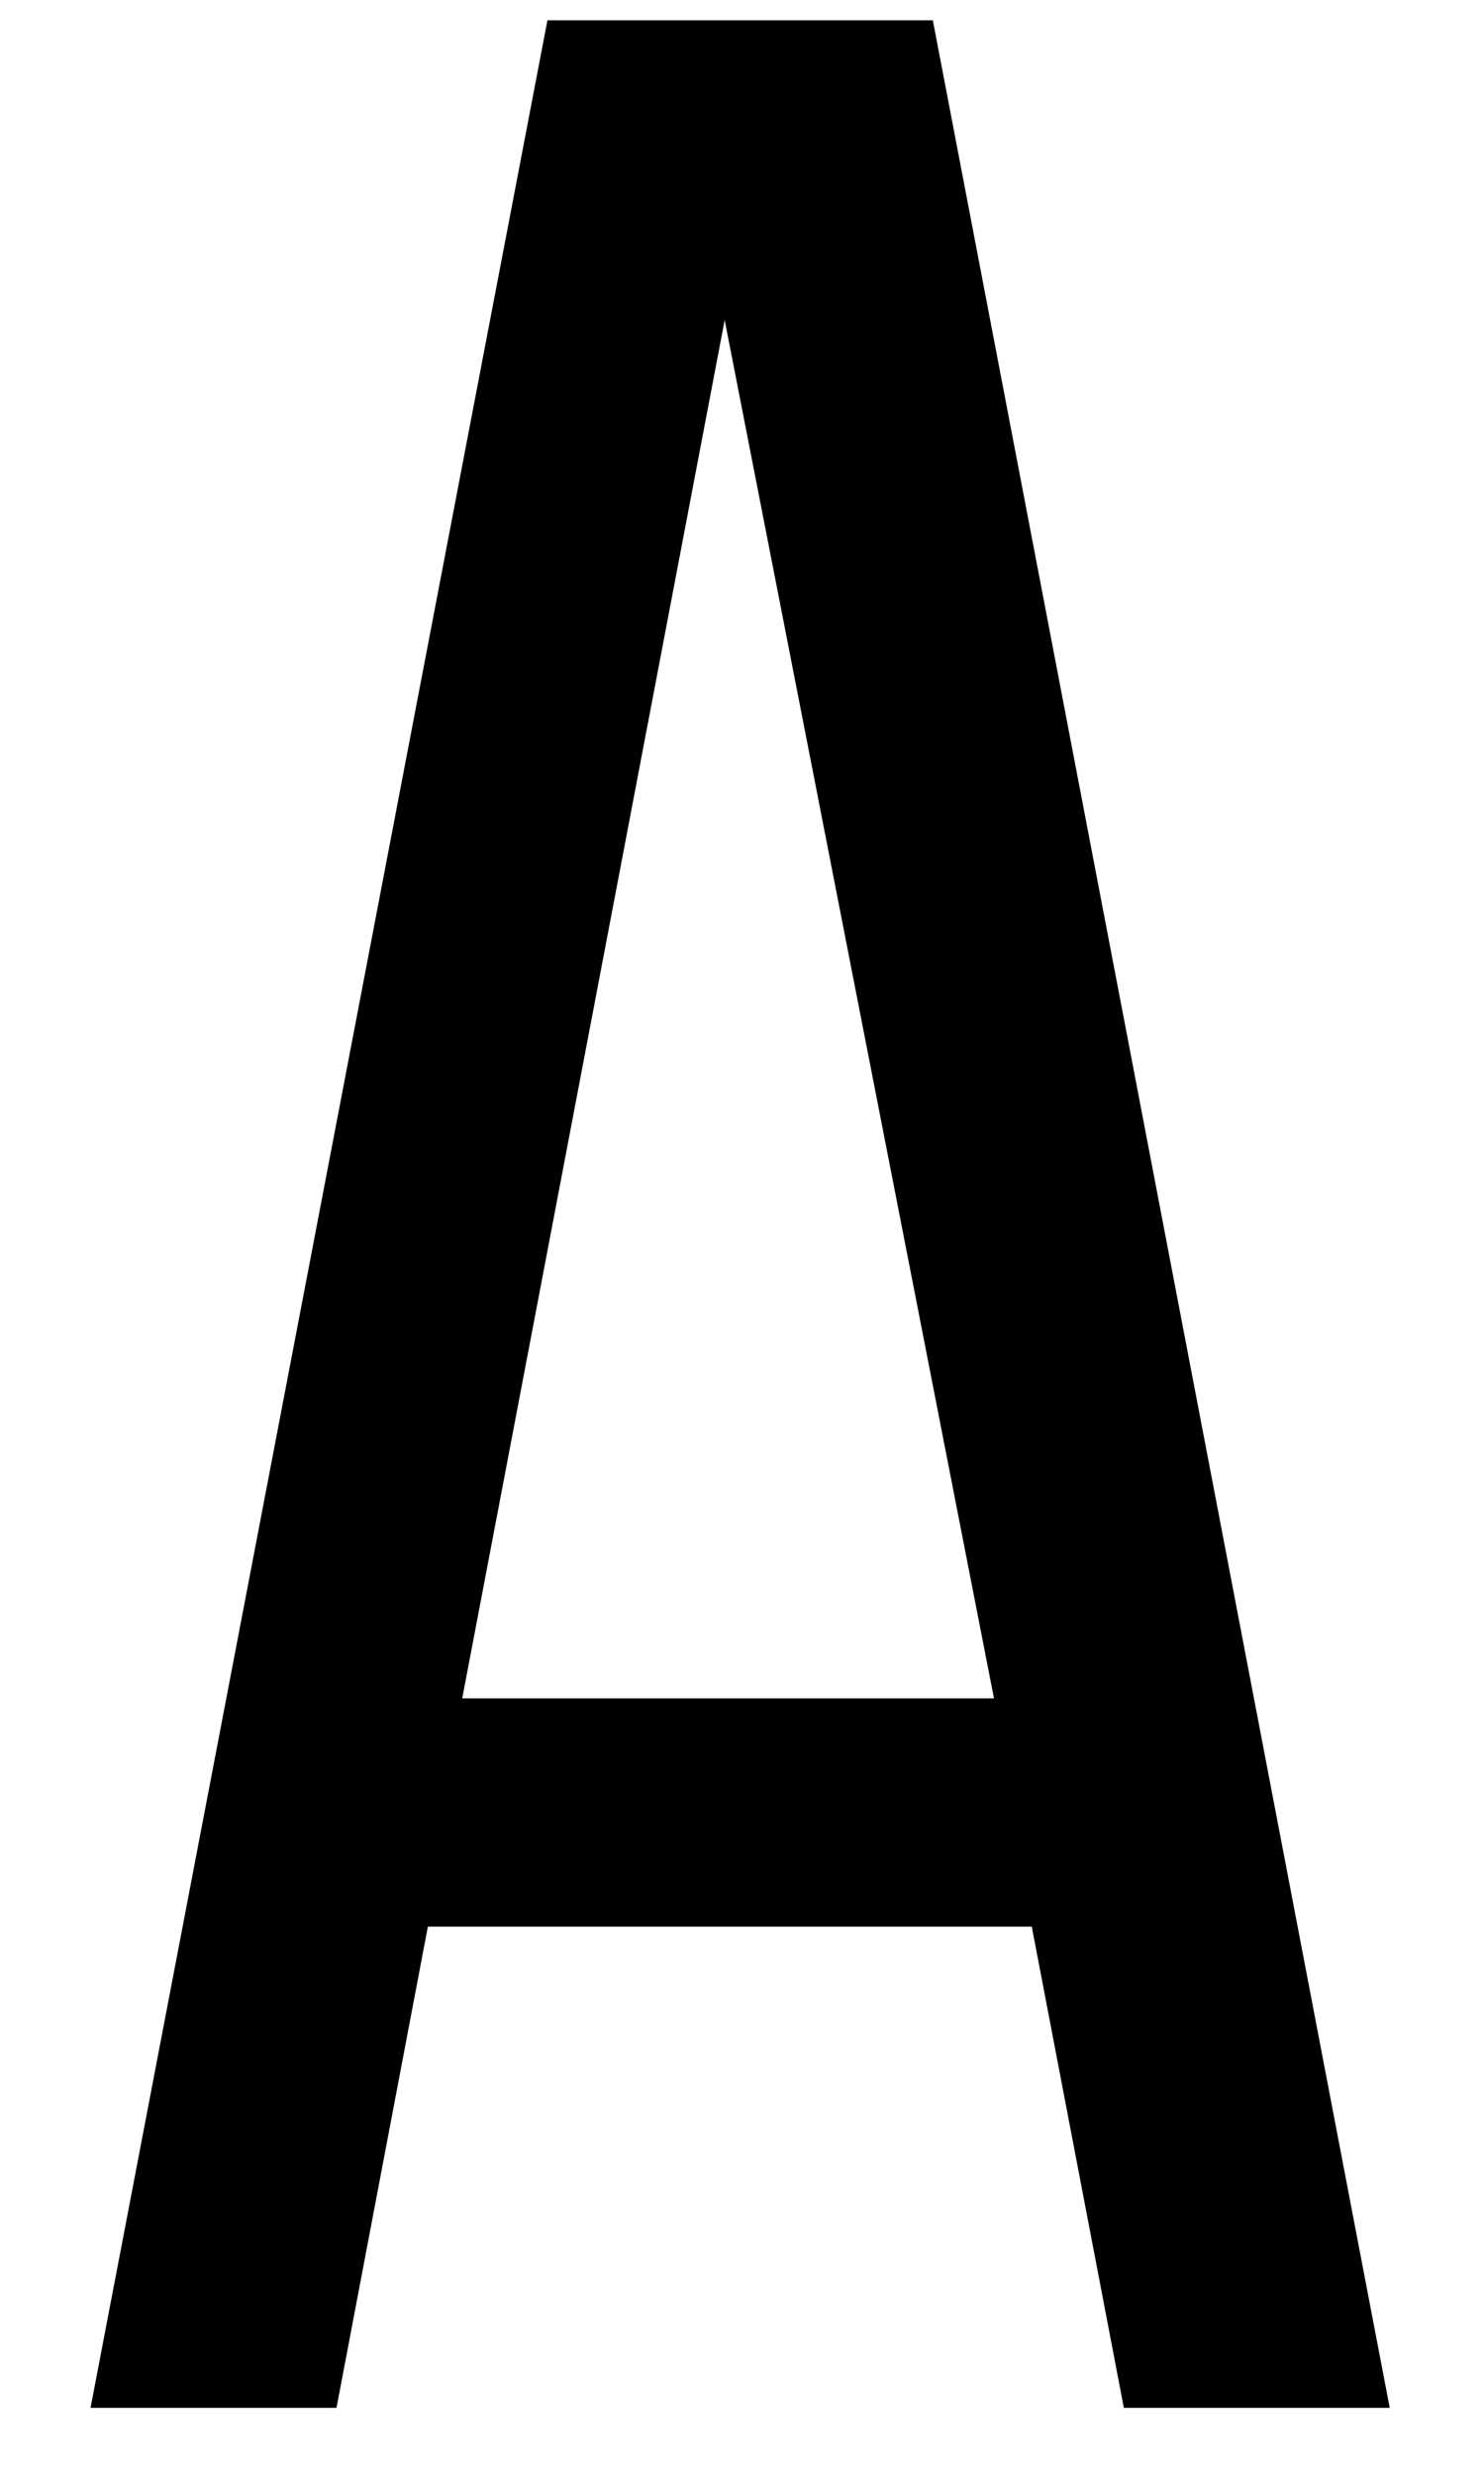 <svg xmlns="http://www.w3.org/2000/svg" width="33.75" viewBox="0 0 33.75 56.25" height="56.25" version="1.0"><g><g><g><path d="M 9.219 -10.938 L 7.141 0 L 1.547 0 L 11.938 -54.266 L 20.703 -54.266 L 31.094 0 L 25.047 0 L 22.953 -10.938 Z M 10 -16.125 L 22.094 -16.125 L 15.969 -47.453 Z M 10 -16.125" transform="translate(.512 54.728)"/></g></g></g></svg>